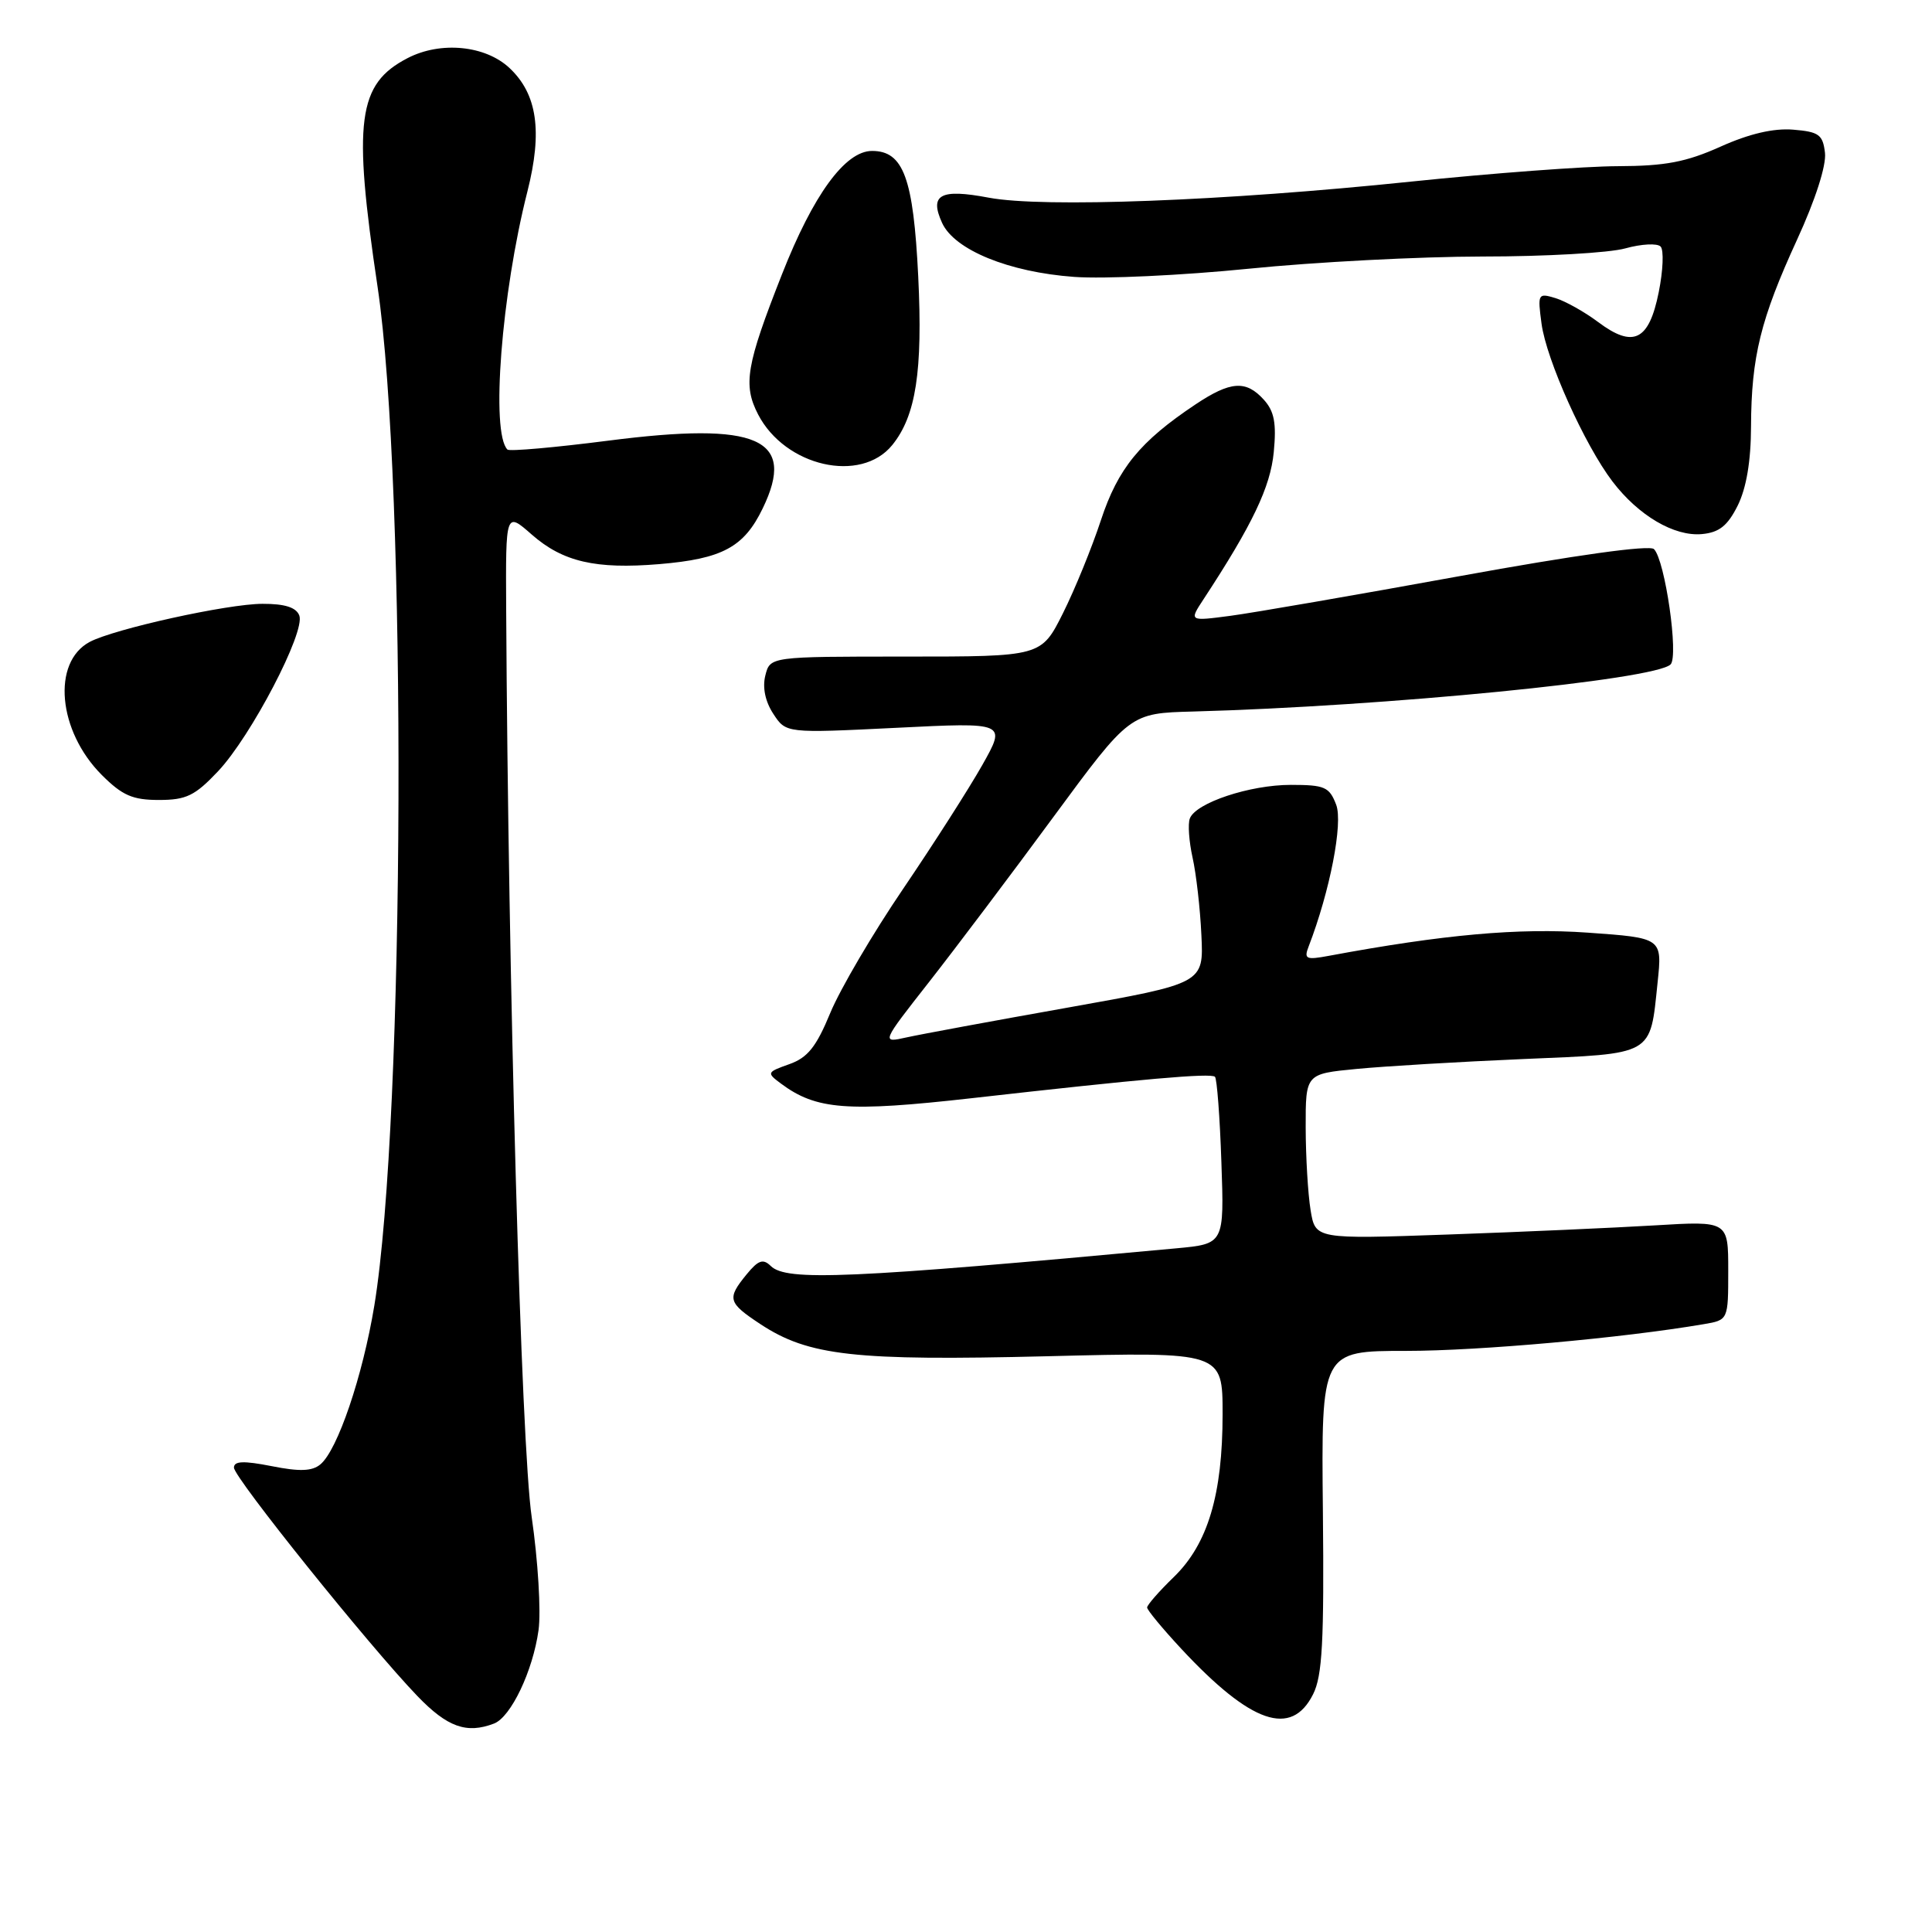 <?xml version="1.0" encoding="UTF-8" standalone="no"?>
<!DOCTYPE svg PUBLIC "-//W3C//DTD SVG 1.1//EN" "http://www.w3.org/Graphics/SVG/1.1/DTD/svg11.dtd" >
<svg xmlns="http://www.w3.org/2000/svg" xmlns:xlink="http://www.w3.org/1999/xlink" version="1.1" viewBox="0 0 256 256">
 <g >
 <path fill="currentColor"
d=" M 65.46 228.38 C 67.70 227.52 70.61 221.41 71.36 216.00 C 71.70 213.53 71.29 206.78 70.45 201.00 C 69.06 191.51 67.34 130.29 67.07 80.65 C 67.00 67.79 67.00 67.79 70.48 70.85 C 74.58 74.44 78.92 75.45 87.35 74.75 C 95.71 74.05 98.58 72.51 101.06 67.37 C 105.56 58.08 100.46 55.84 80.60 58.39 C 73.51 59.30 67.50 59.83 67.24 59.57 C 65.01 57.35 66.44 38.93 69.89 25.35 C 71.90 17.40 71.19 12.47 67.52 9.02 C 64.32 6.01 58.39 5.43 54.01 7.70 C 47.38 11.13 46.74 15.98 50.03 38.00 C 53.93 64.15 53.66 148.32 49.60 173.00 C 48.05 182.37 44.73 192.15 42.45 194.04 C 41.36 194.95 39.69 195.01 35.99 194.27 C 32.26 193.54 31.00 193.59 31.00 194.47 C 31.00 195.79 48.93 218.11 55.32 224.75 C 59.28 228.86 61.83 229.77 65.46 228.38 Z  M 173.99 224.50 C 175.22 222.06 175.46 217.51 175.29 200.25 C 175.07 179.00 175.07 179.00 186.32 179.00 C 196.01 179.00 215.04 177.29 225.75 175.46 C 229.00 174.91 229.00 174.91 229.00 168.35 C 229.00 161.78 229.00 161.78 219.25 162.37 C 213.89 162.69 201.58 163.24 191.90 163.58 C 174.29 164.20 174.29 164.20 173.66 160.35 C 173.31 158.23 173.02 153.30 173.01 149.39 C 173.00 142.29 173.00 142.29 179.75 141.64 C 183.46 141.28 193.38 140.69 201.80 140.33 C 219.28 139.59 218.62 139.97 219.64 130.18 C 220.26 124.28 220.26 124.28 210.38 123.58 C 201.24 122.93 191.24 123.83 176.09 126.65 C 173.04 127.22 172.75 127.08 173.41 125.39 C 176.22 118.09 177.98 109.07 177.05 106.63 C 176.15 104.27 175.53 104.00 171.04 104.00 C 165.60 104.00 158.45 106.38 157.66 108.45 C 157.38 109.17 157.55 111.50 158.02 113.63 C 158.50 115.76 159.03 120.38 159.19 123.90 C 159.50 130.30 159.50 130.30 141.50 133.51 C 131.60 135.27 121.98 137.05 120.13 137.46 C 116.76 138.21 116.76 138.21 123.13 130.09 C 126.63 125.62 134.05 115.78 139.60 108.23 C 149.71 94.50 149.71 94.50 158.10 94.28 C 183.58 93.59 219.33 90.07 221.36 88.04 C 222.46 86.94 220.63 74.23 219.16 72.76 C 218.58 72.18 208.78 73.54 193.36 76.35 C 179.69 78.84 166.04 81.20 163.03 81.60 C 157.56 82.32 157.56 82.32 159.47 79.41 C 165.95 69.53 168.34 64.53 168.78 59.91 C 169.15 56.07 168.85 54.50 167.47 52.97 C 165.10 50.34 163.05 50.49 158.39 53.60 C 151.05 58.50 148.14 62.07 145.88 68.92 C 144.69 72.54 142.43 78.09 140.85 81.25 C 137.97 87.00 137.97 87.00 120.00 87.00 C 102.04 87.00 102.04 87.00 101.41 89.51 C 101.01 91.10 101.40 92.96 102.47 94.59 C 104.15 97.16 104.15 97.16 118.75 96.44 C 133.35 95.71 133.35 95.71 130.16 101.37 C 128.41 104.47 123.69 111.85 119.68 117.76 C 115.66 123.67 111.32 131.07 110.02 134.21 C 108.16 138.72 107.02 140.15 104.58 141.01 C 101.60 142.07 101.56 142.15 103.48 143.58 C 108.15 147.06 112.27 147.37 128.72 145.52 C 151.45 142.95 160.43 142.16 160.99 142.68 C 161.25 142.93 161.64 148.02 161.84 153.98 C 162.22 164.82 162.22 164.82 155.86 165.41 C 112.47 169.43 104.21 169.79 102.13 167.75 C 101.11 166.75 100.48 166.97 98.93 168.86 C 96.30 172.08 96.44 172.60 100.75 175.45 C 107.13 179.66 113.24 180.34 138.75 179.71 C 162.00 179.13 162.00 179.13 162.00 187.38 C 162.00 198.05 160.04 204.60 155.53 208.97 C 153.59 210.85 152.00 212.67 152.00 213.00 C 152.00 213.34 154.04 215.80 156.53 218.48 C 165.77 228.40 171.11 230.24 173.99 224.50 Z  M 28.90 102.19 C 33.28 97.54 40.49 83.72 39.66 81.56 C 39.25 80.48 37.74 80.00 34.78 80.01 C 30.16 80.01 15.11 83.34 11.88 85.06 C 6.84 87.76 7.67 96.87 13.49 102.69 C 16.20 105.40 17.57 106.00 21.05 106.00 C 24.69 106.00 25.83 105.44 28.90 102.19 Z  M 230.25 67.00 C 231.40 64.69 232.01 61.12 232.02 56.50 C 232.06 47.27 233.29 42.28 238.12 31.76 C 240.54 26.50 242.01 21.93 241.82 20.26 C 241.54 17.84 241.02 17.46 237.60 17.18 C 235.01 16.97 231.78 17.72 227.98 19.43 C 223.41 21.48 220.65 22.00 214.37 22.02 C 210.04 22.03 197.72 22.95 187.00 24.06 C 162.21 26.64 138.19 27.55 131.00 26.19 C 124.60 24.98 123.12 25.78 124.83 29.53 C 126.46 33.11 133.66 36.06 142.33 36.69 C 146.27 36.98 156.67 36.49 165.43 35.61 C 174.19 34.72 188.14 34.00 196.43 33.99 C 204.72 33.99 213.24 33.51 215.37 32.91 C 217.50 32.32 219.60 32.21 220.04 32.67 C 220.48 33.13 220.37 35.85 219.79 38.72 C 218.50 45.15 216.43 46.17 211.77 42.68 C 209.97 41.33 207.42 39.90 206.10 39.50 C 203.79 38.80 203.73 38.92 204.26 42.88 C 204.90 47.68 209.98 58.97 213.67 63.81 C 217.11 68.32 221.84 71.10 225.50 70.77 C 227.80 70.56 228.91 69.68 230.25 67.00 Z  M 118.23 58.97 C 121.37 55.09 122.28 49.17 121.67 36.64 C 121.03 23.58 119.71 20.00 115.55 20.00 C 111.99 20.00 107.76 25.80 103.61 36.36 C 98.87 48.40 98.43 50.99 100.45 54.91 C 104.03 61.82 114.06 64.11 118.23 58.97 Z "/>
</g>
</svg>